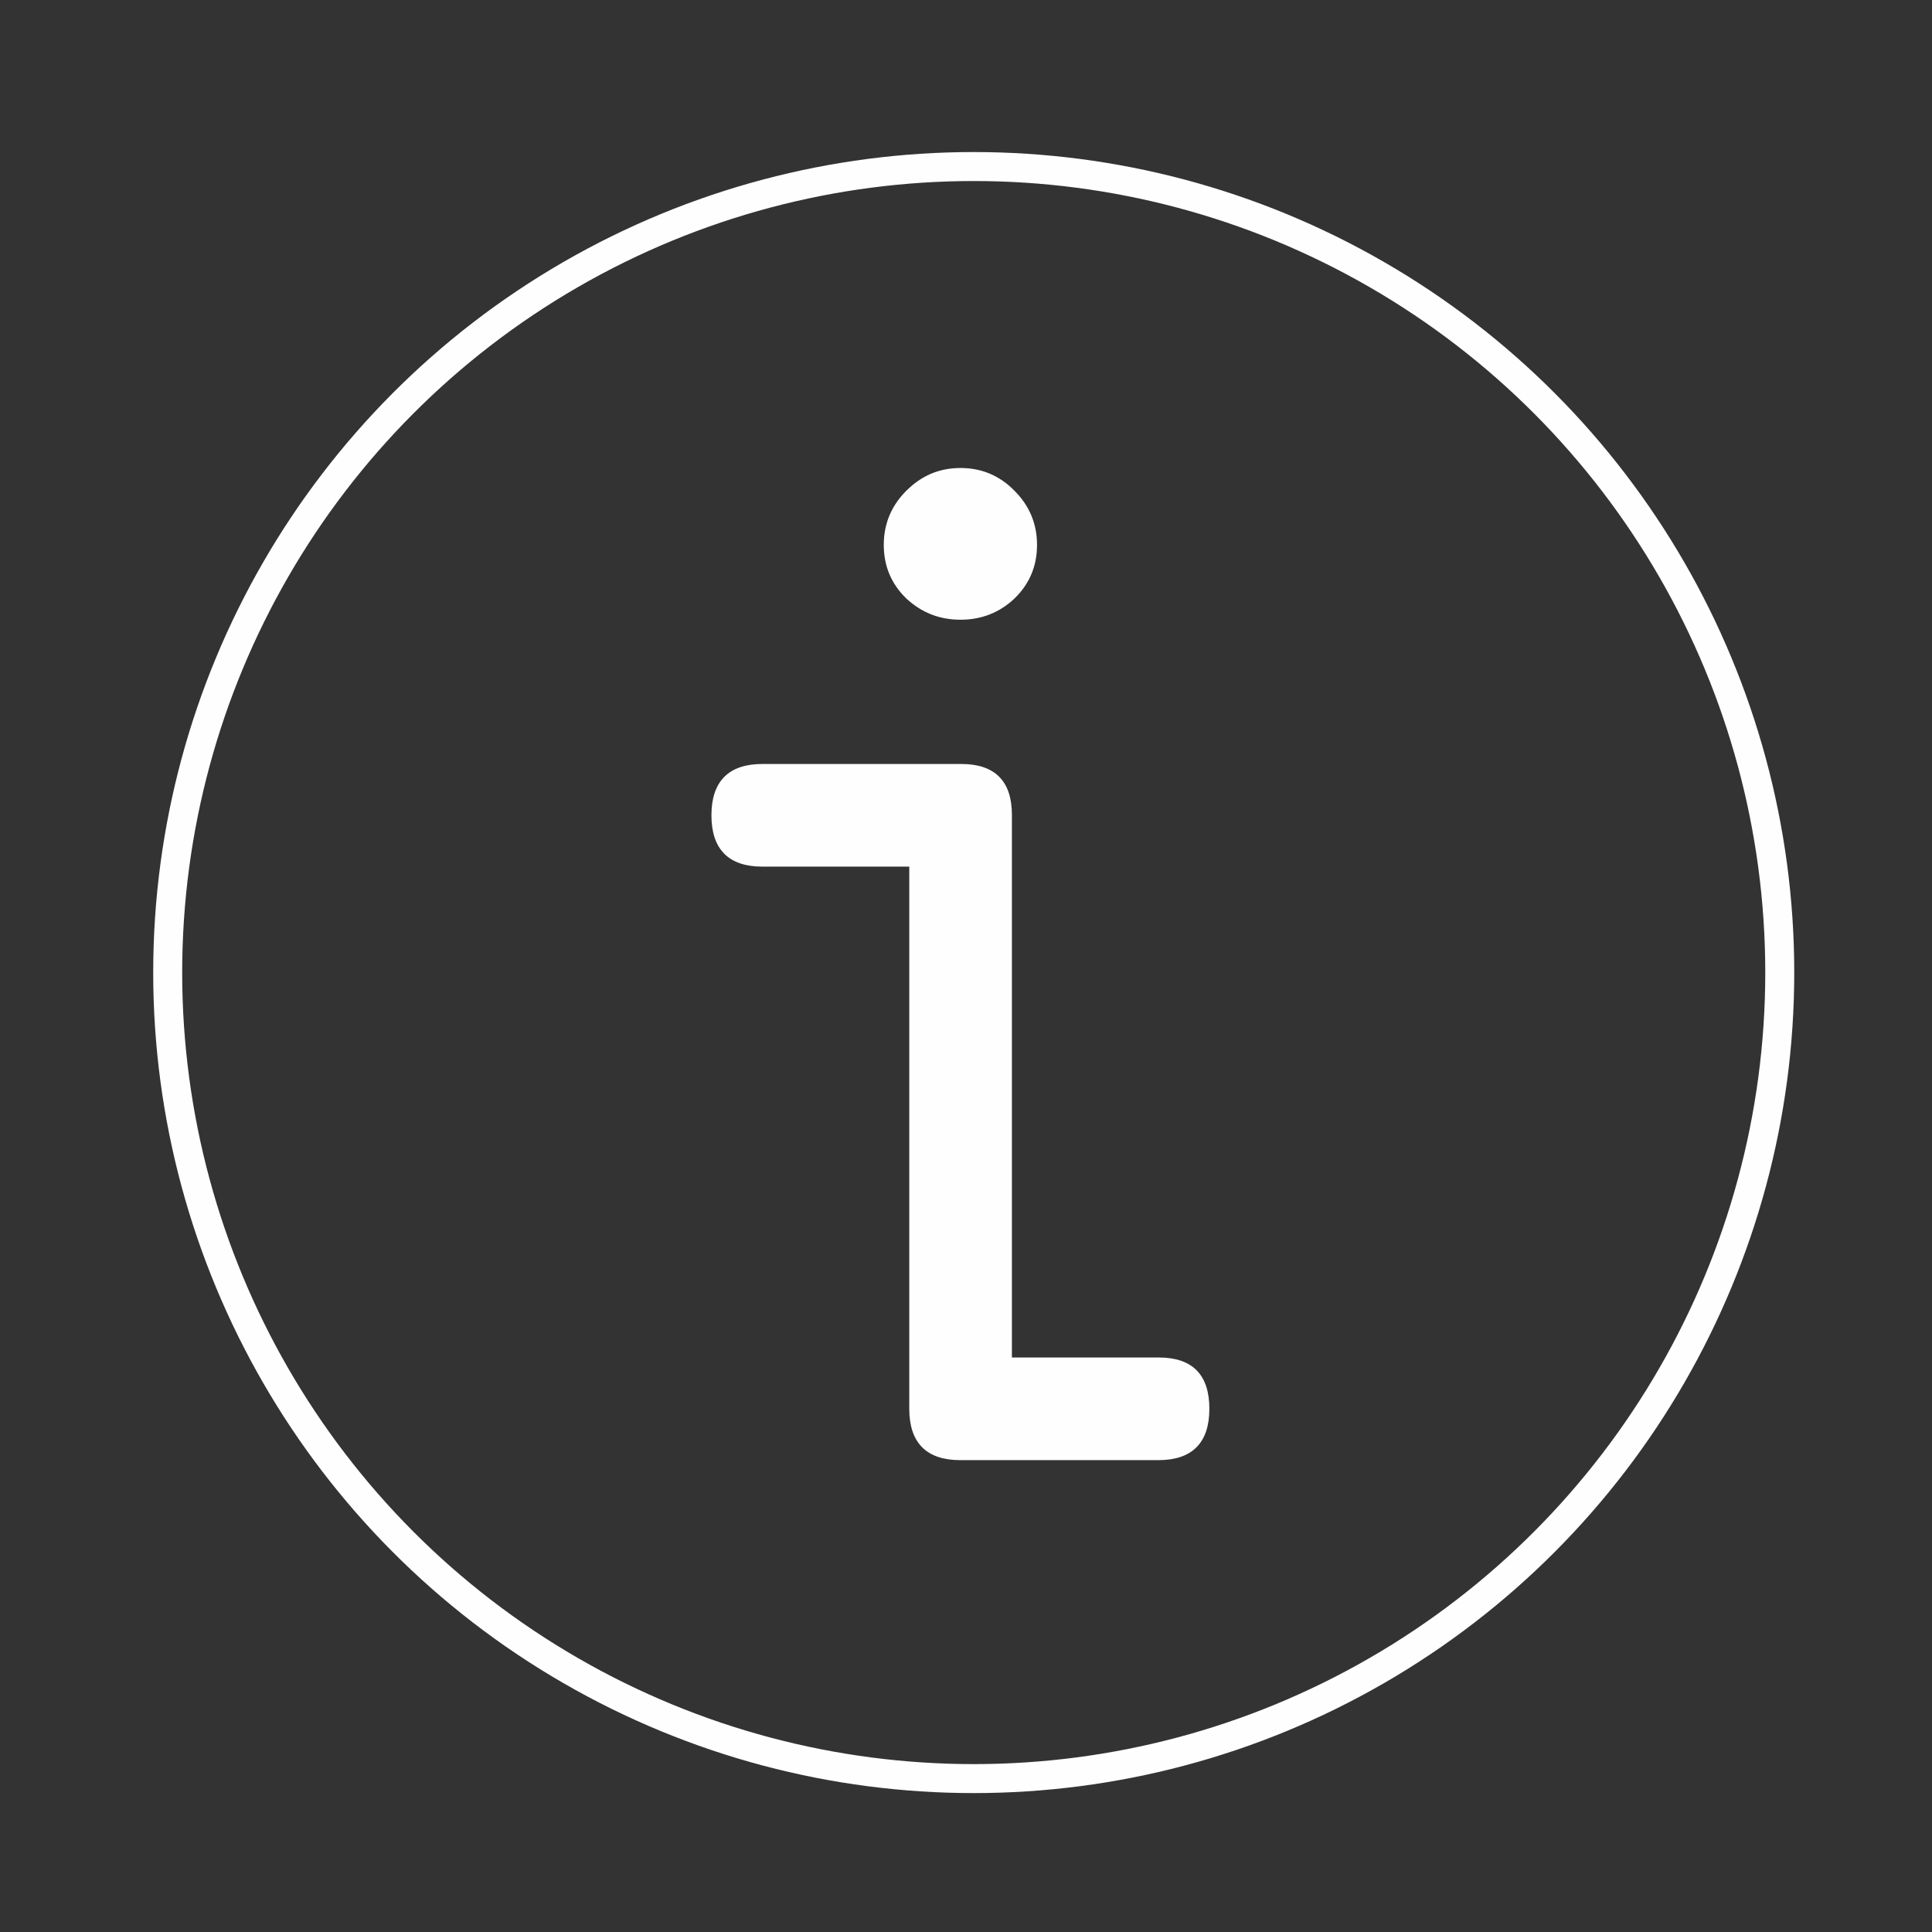 <?xml version="1.0" encoding="UTF-8"?>
<!DOCTYPE svg PUBLIC "-//W3C//DTD SVG 1.1//EN" "http://www.w3.org/Graphics/SVG/1.1/DTD/svg11.dtd">
<!-- Creator: CorelDRAW X8 -->
<svg xmlns="http://www.w3.org/2000/svg" xml:space="preserve" width="50mm" height="50mm" version="1.1" style="shape-rendering:geometricPrecision; text-rendering:geometricPrecision; image-rendering:optimizeQuality; fill-rule:evenodd; clip-rule:evenodd"
viewBox="0 0 5000 5000"
 xmlns:xlink="http://www.w3.org/1999/xlink">
 <rect x="0" y="0" width="5000" height="5000" fill="#333333" stroke="none"/>
 <defs>
  <style type="text/css">
   <![CDATA[
    .str0 {stroke:#FEFEFE;stroke-width:75}
    .str1 {stroke:#FEFEFE;stroke-width:7.62}
    .fil0 {fill:none}
    .fil1 {fill:#FEFEFE;fill-rule:nonzero}
   ]]>
  </style>
 </defs>
 <g id="Слой_x0020_1">
  <circle class="fil0 str0" cx="2520" cy="2517" r="2086"/>
  <path class="fil1 str1" d="M2680 1410c0,54 -19,99 -57,136 -38,36 -84,54 -137,54 -54,0 -99,-18 -138,-54 -38,-37 -57,-82 -57,-136 0,-53 19,-99 57,-137 39,-39 84,-58 138,-58 53,0 99,19 137,58 38,38 57,84 57,137zm446 2236c0,86 -43,129 -128,129l-513 0c-85,0 -128,-43 -128,-129l0 -1407 -384 0c-85,0 -128,-43 -128,-129 0,-86 43,-129 128,-129l515 0c84,0 127,42 127,128l0 1408 384 0c85,0 127,43 127,129z"/>
 </g>
</svg>
